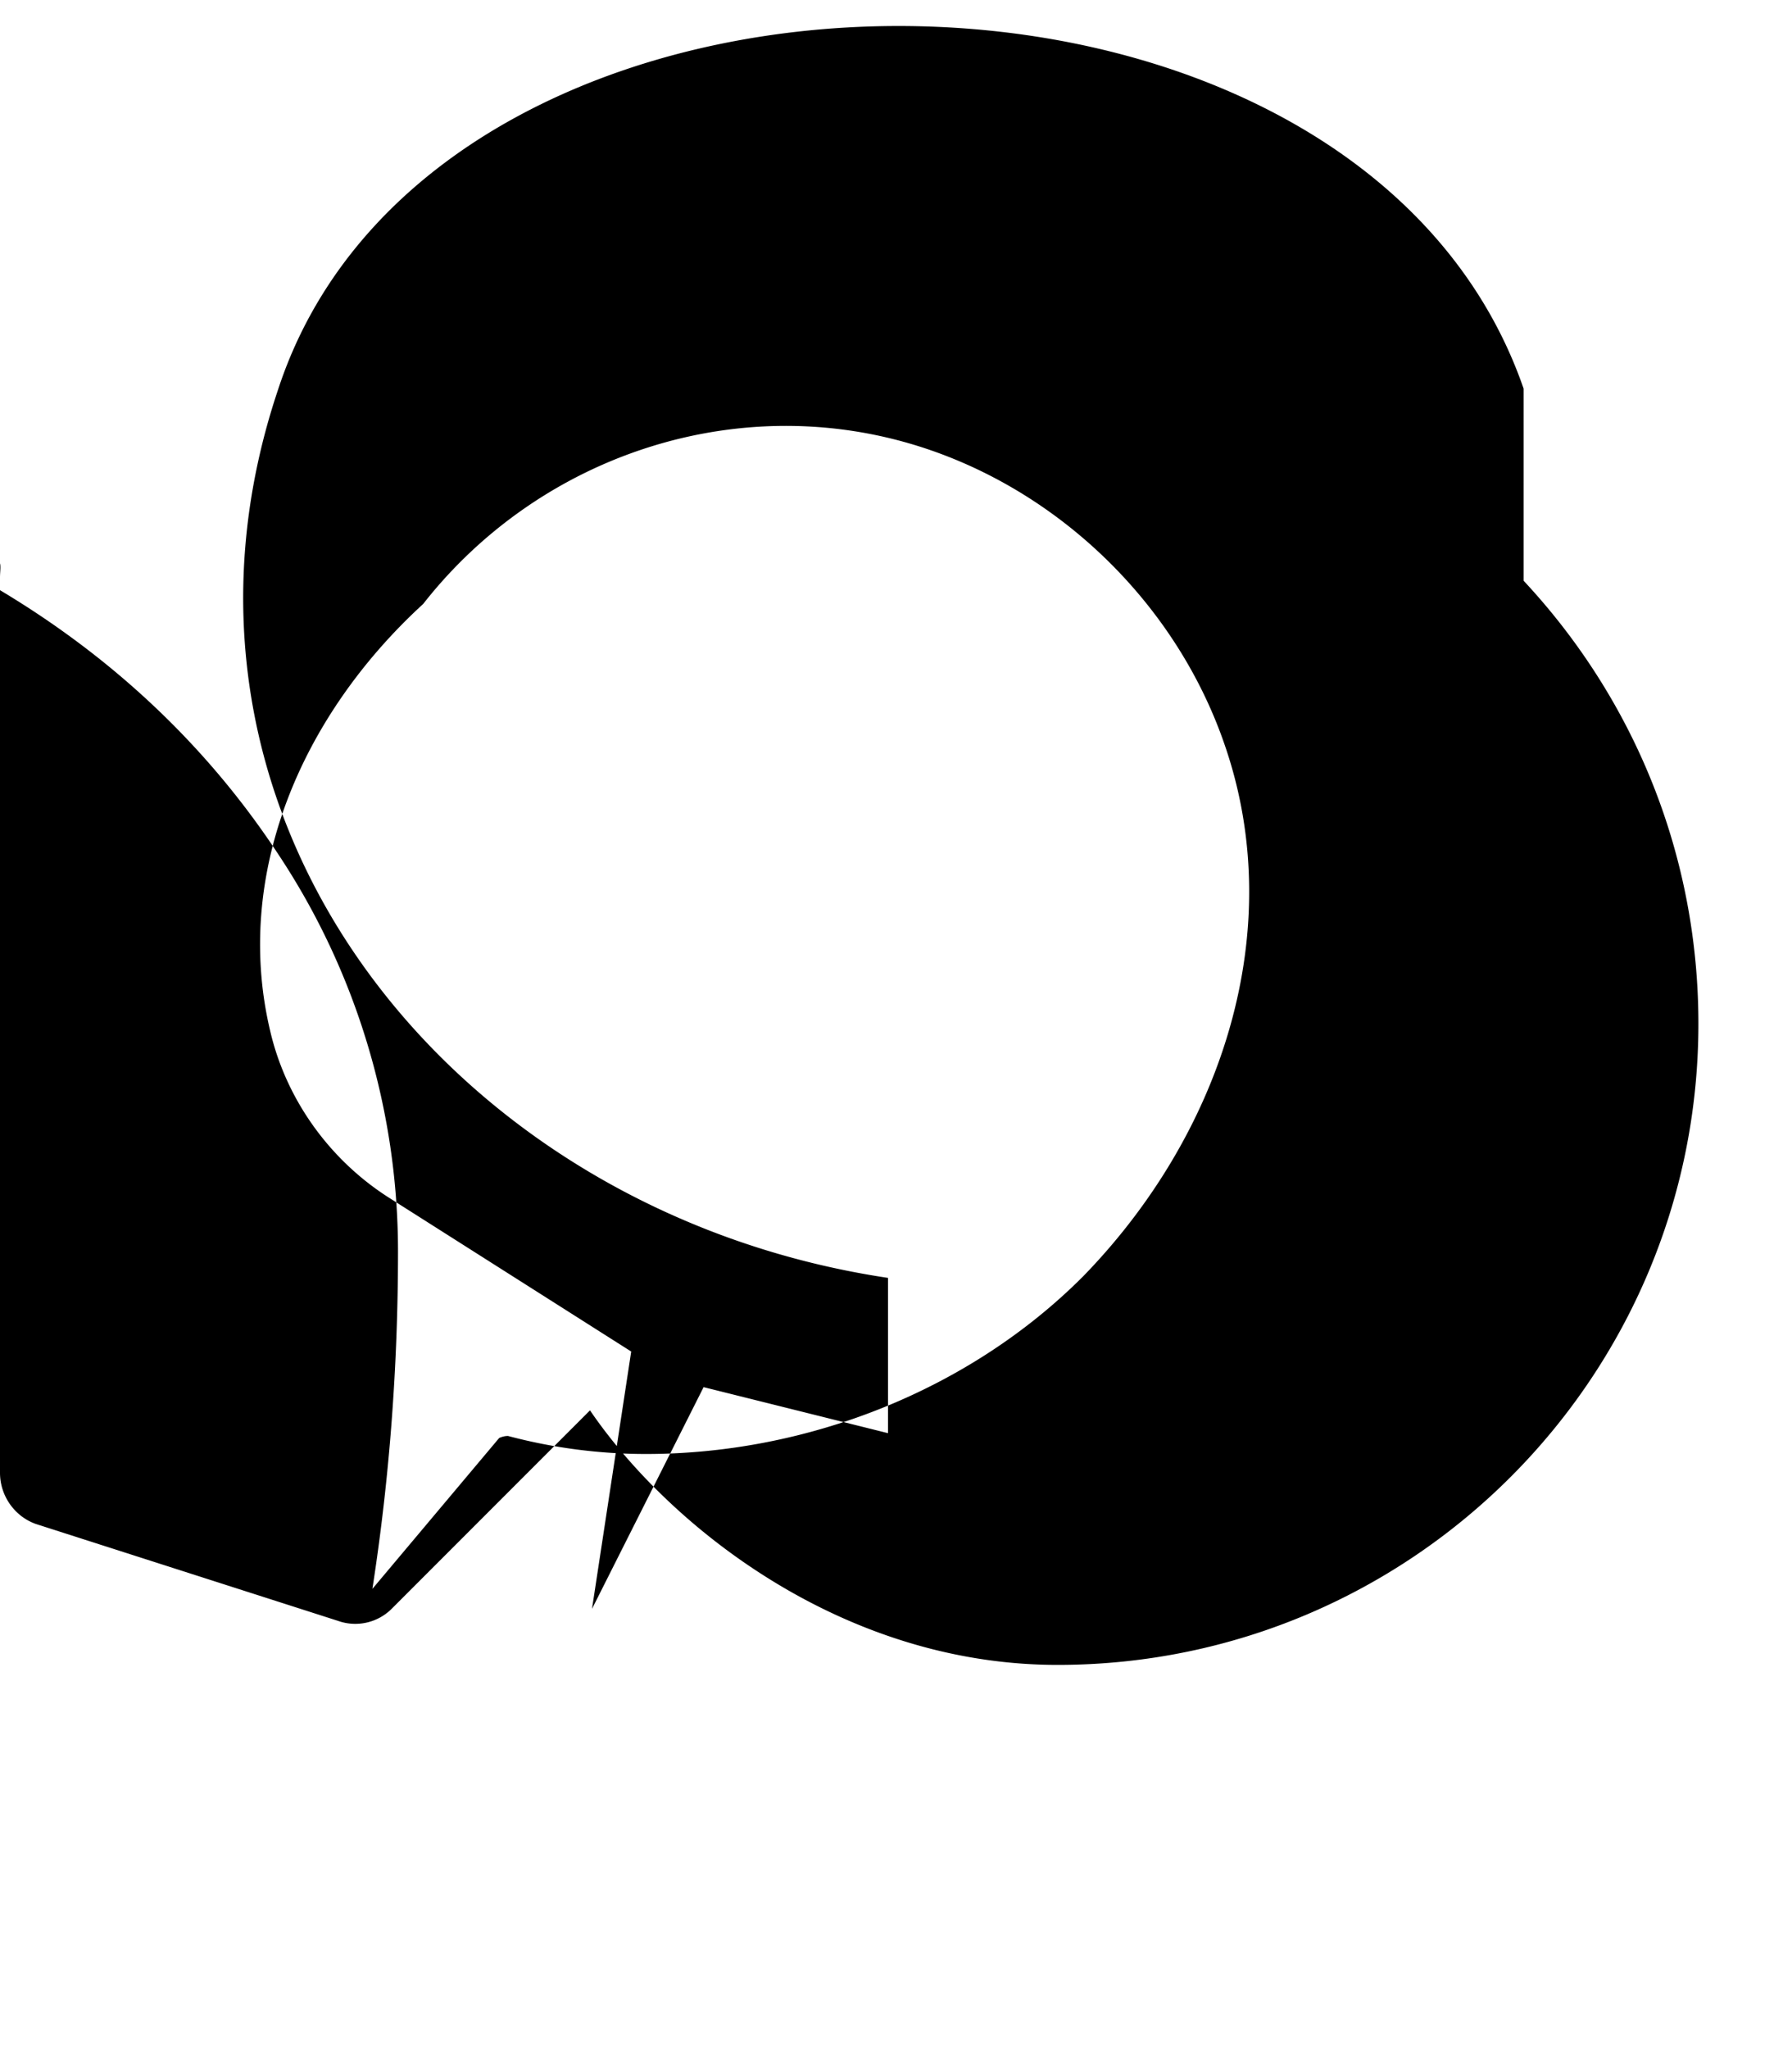 <svg xmlns="http://www.w3.org/2000/svg" viewBox="0 0 448 512" fill="currentColor">
  <path d="M380.9 97.1C339-24 109-23.5 69.5 97.4 33.7 204 113 303 222 319.3v38.8l-46.1-11.5L148 402l9.8-64.3-60.5-38.4c-14.8-9.4-25.8-24.5-29.8-41.9-9-38.2 7.1-77.9 38.3-106.5C135.5 113 186.3 96.6 232.4 112.4c34.1 11.7 62.1 39.6 73.8 73.8 15.9 46.1-.5 96.9-35.5 132.8-28.6 28.6-69.2 44.3-109.2 44.3a134.3 134.3 0 01-34.5-4.5c-.8 0-1.5.2-2.2.5L93.1 397c4.3-27.7 6.4-55.9 6.4-84.3 0-35.2-10.4-69.7-29.7-98.9-19.2-29.3-45.3-53.1-77.6-70.8C1.6 137.3 0 140.7 0 144.3V368c0 5.7 3.6 10.9 9 12.8l75.5 24.2a12.89 12.89 0 0013.5-3.1l49.5-49.5C167.3 381.4 210.6 416 264.4 416c88.4 0 160.2-71.8 160.2-160.2 0-41.8-15.8-80.8-43.7-110.7z"></path>
</svg>
